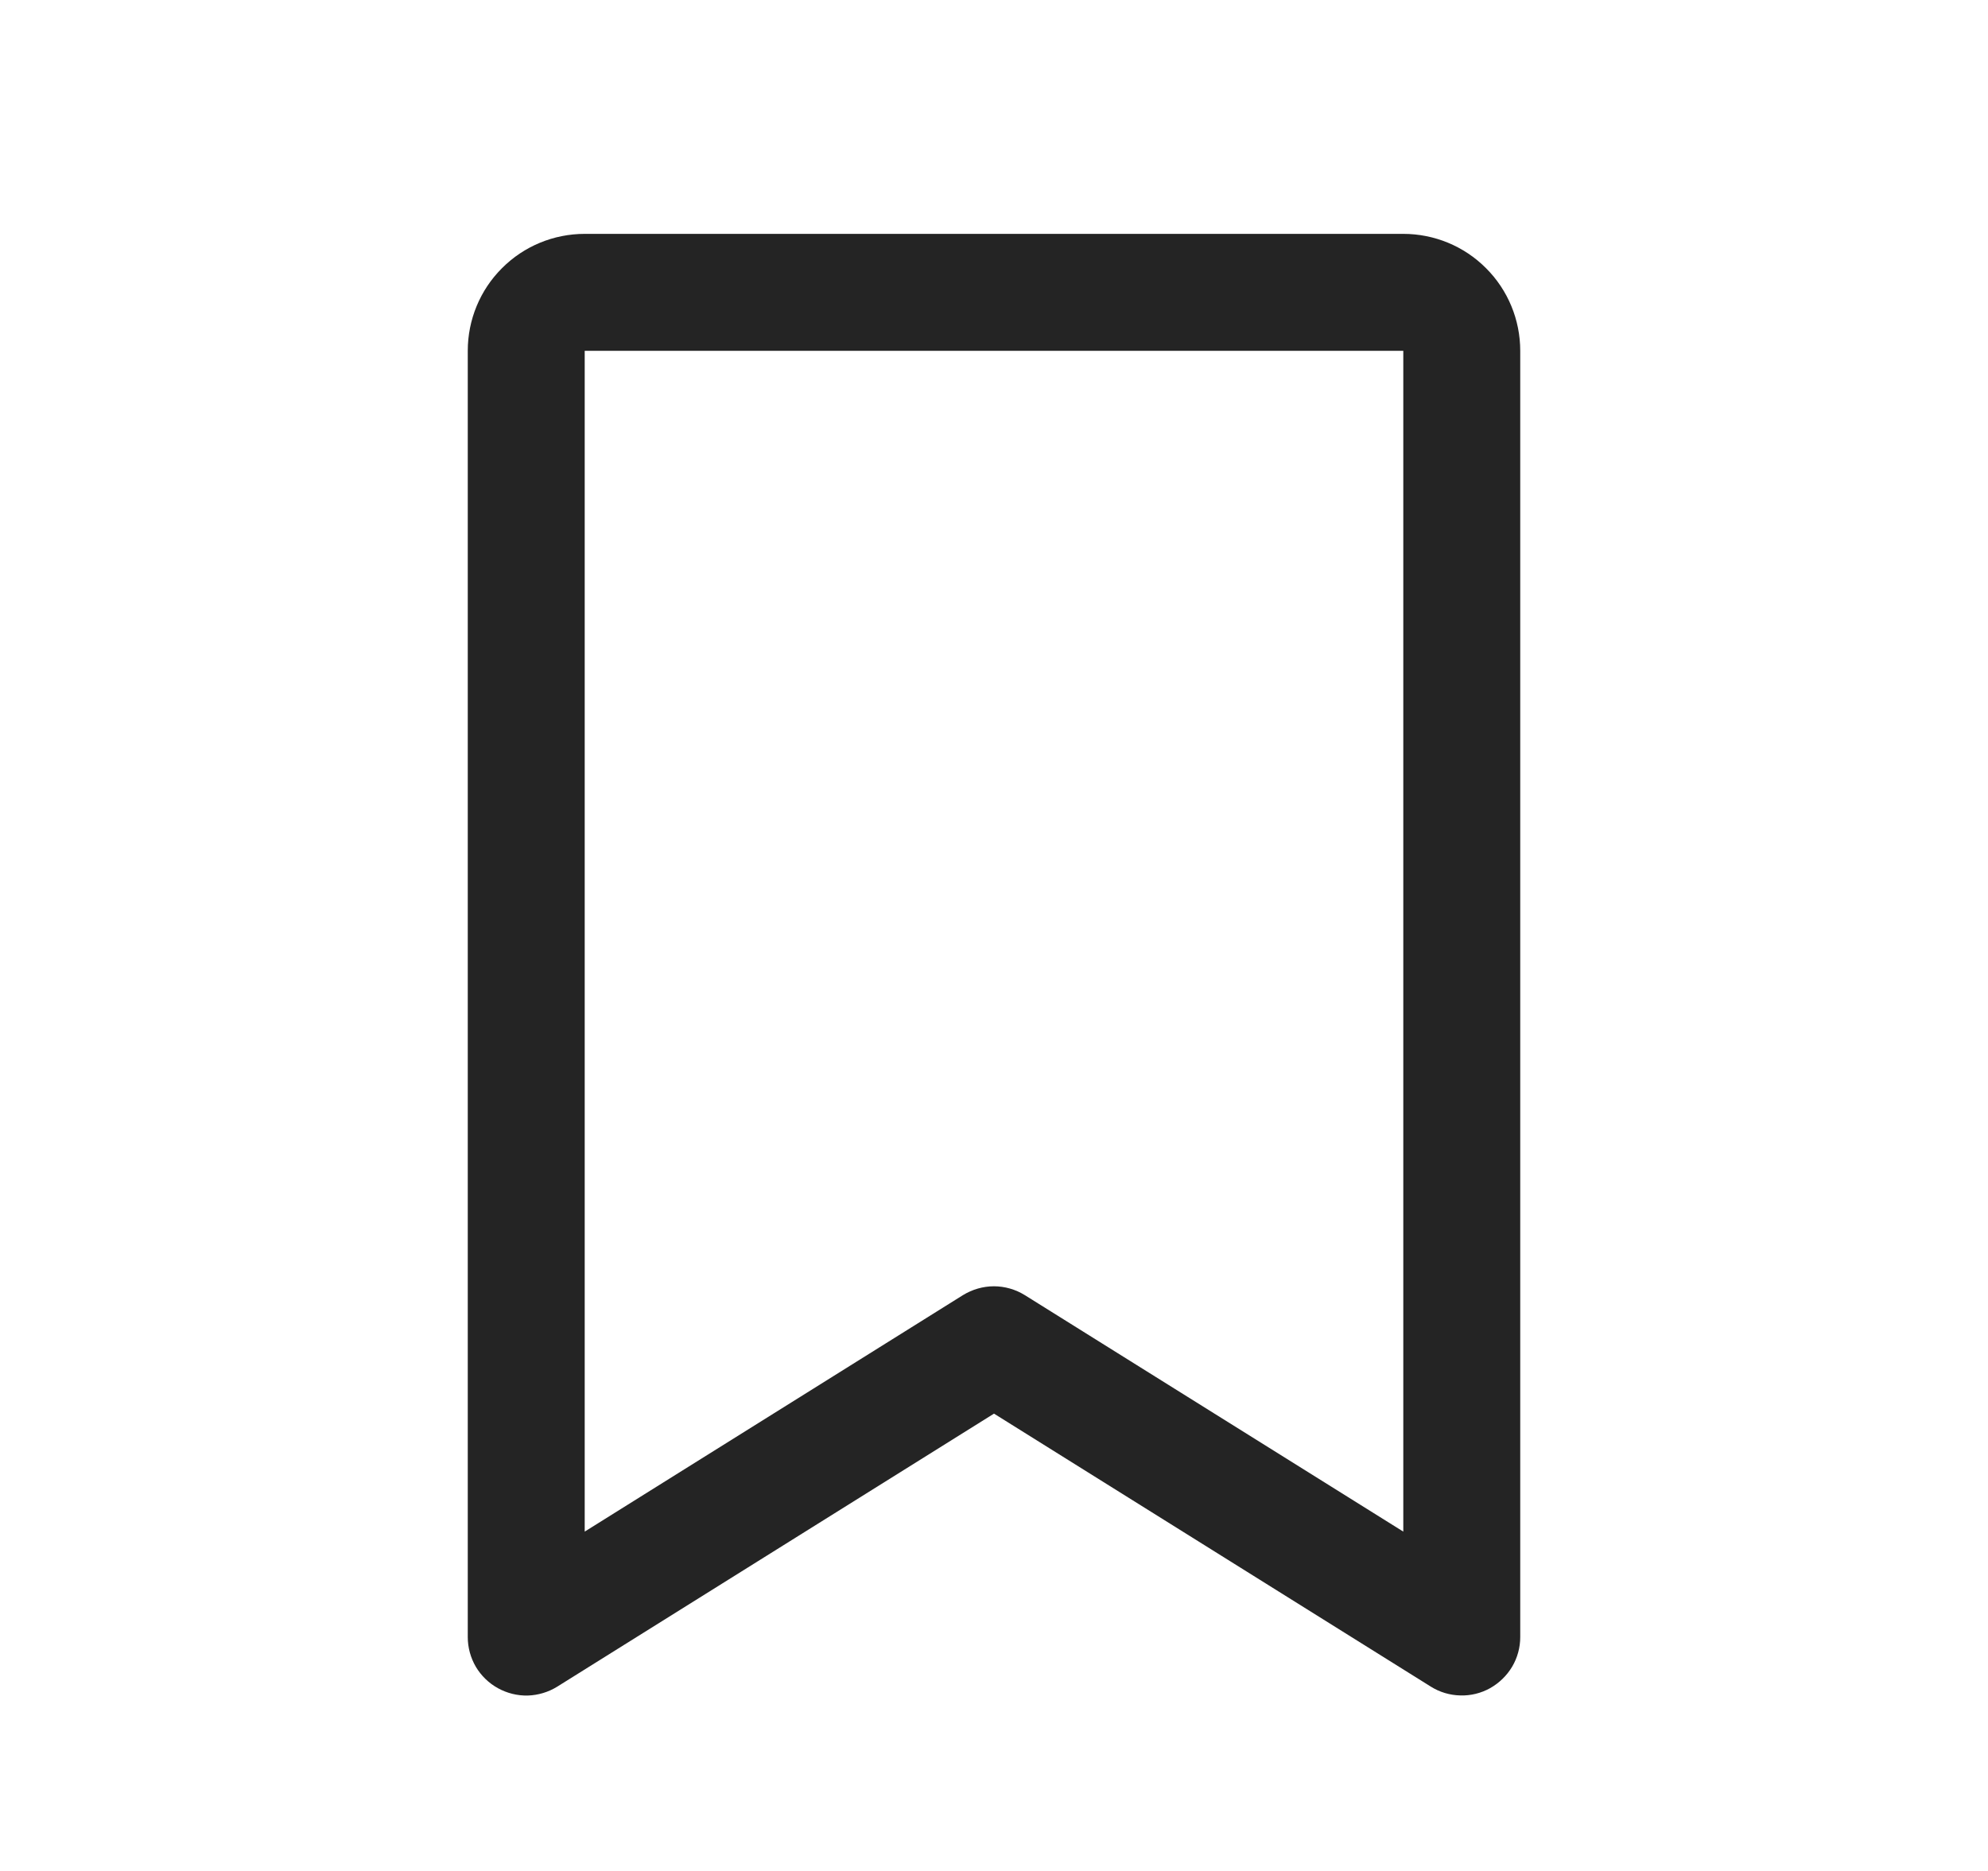 <svg width="17" height="16" viewBox="0 0 17 16" fill="none" xmlns="http://www.w3.org/2000/svg">
<path d="M12 2H5C4.735 2 4.48 2.105 4.293 2.293C4.105 2.48 4 2.735 4 3V14C4 14.089 4.024 14.177 4.069 14.254C4.115 14.331 4.18 14.394 4.258 14.437C4.336 14.48 4.424 14.502 4.513 14.5C4.602 14.497 4.689 14.471 4.765 14.424L8.5 12.089L12.236 14.424C12.311 14.471 12.398 14.497 12.487 14.499C12.576 14.502 12.665 14.48 12.742 14.437C12.82 14.393 12.885 14.33 12.931 14.253C12.976 14.177 13 14.089 13 14V3C13 2.735 12.895 2.48 12.707 2.293C12.52 2.105 12.265 2 12 2ZM12 13.098L8.764 11.076C8.685 11.027 8.593 11 8.499 11C8.406 11 8.314 11.027 8.234 11.076L5 13.098V3H12V13.098Z" fill="#242424" fillOpacity="0.6"/>
</svg>
